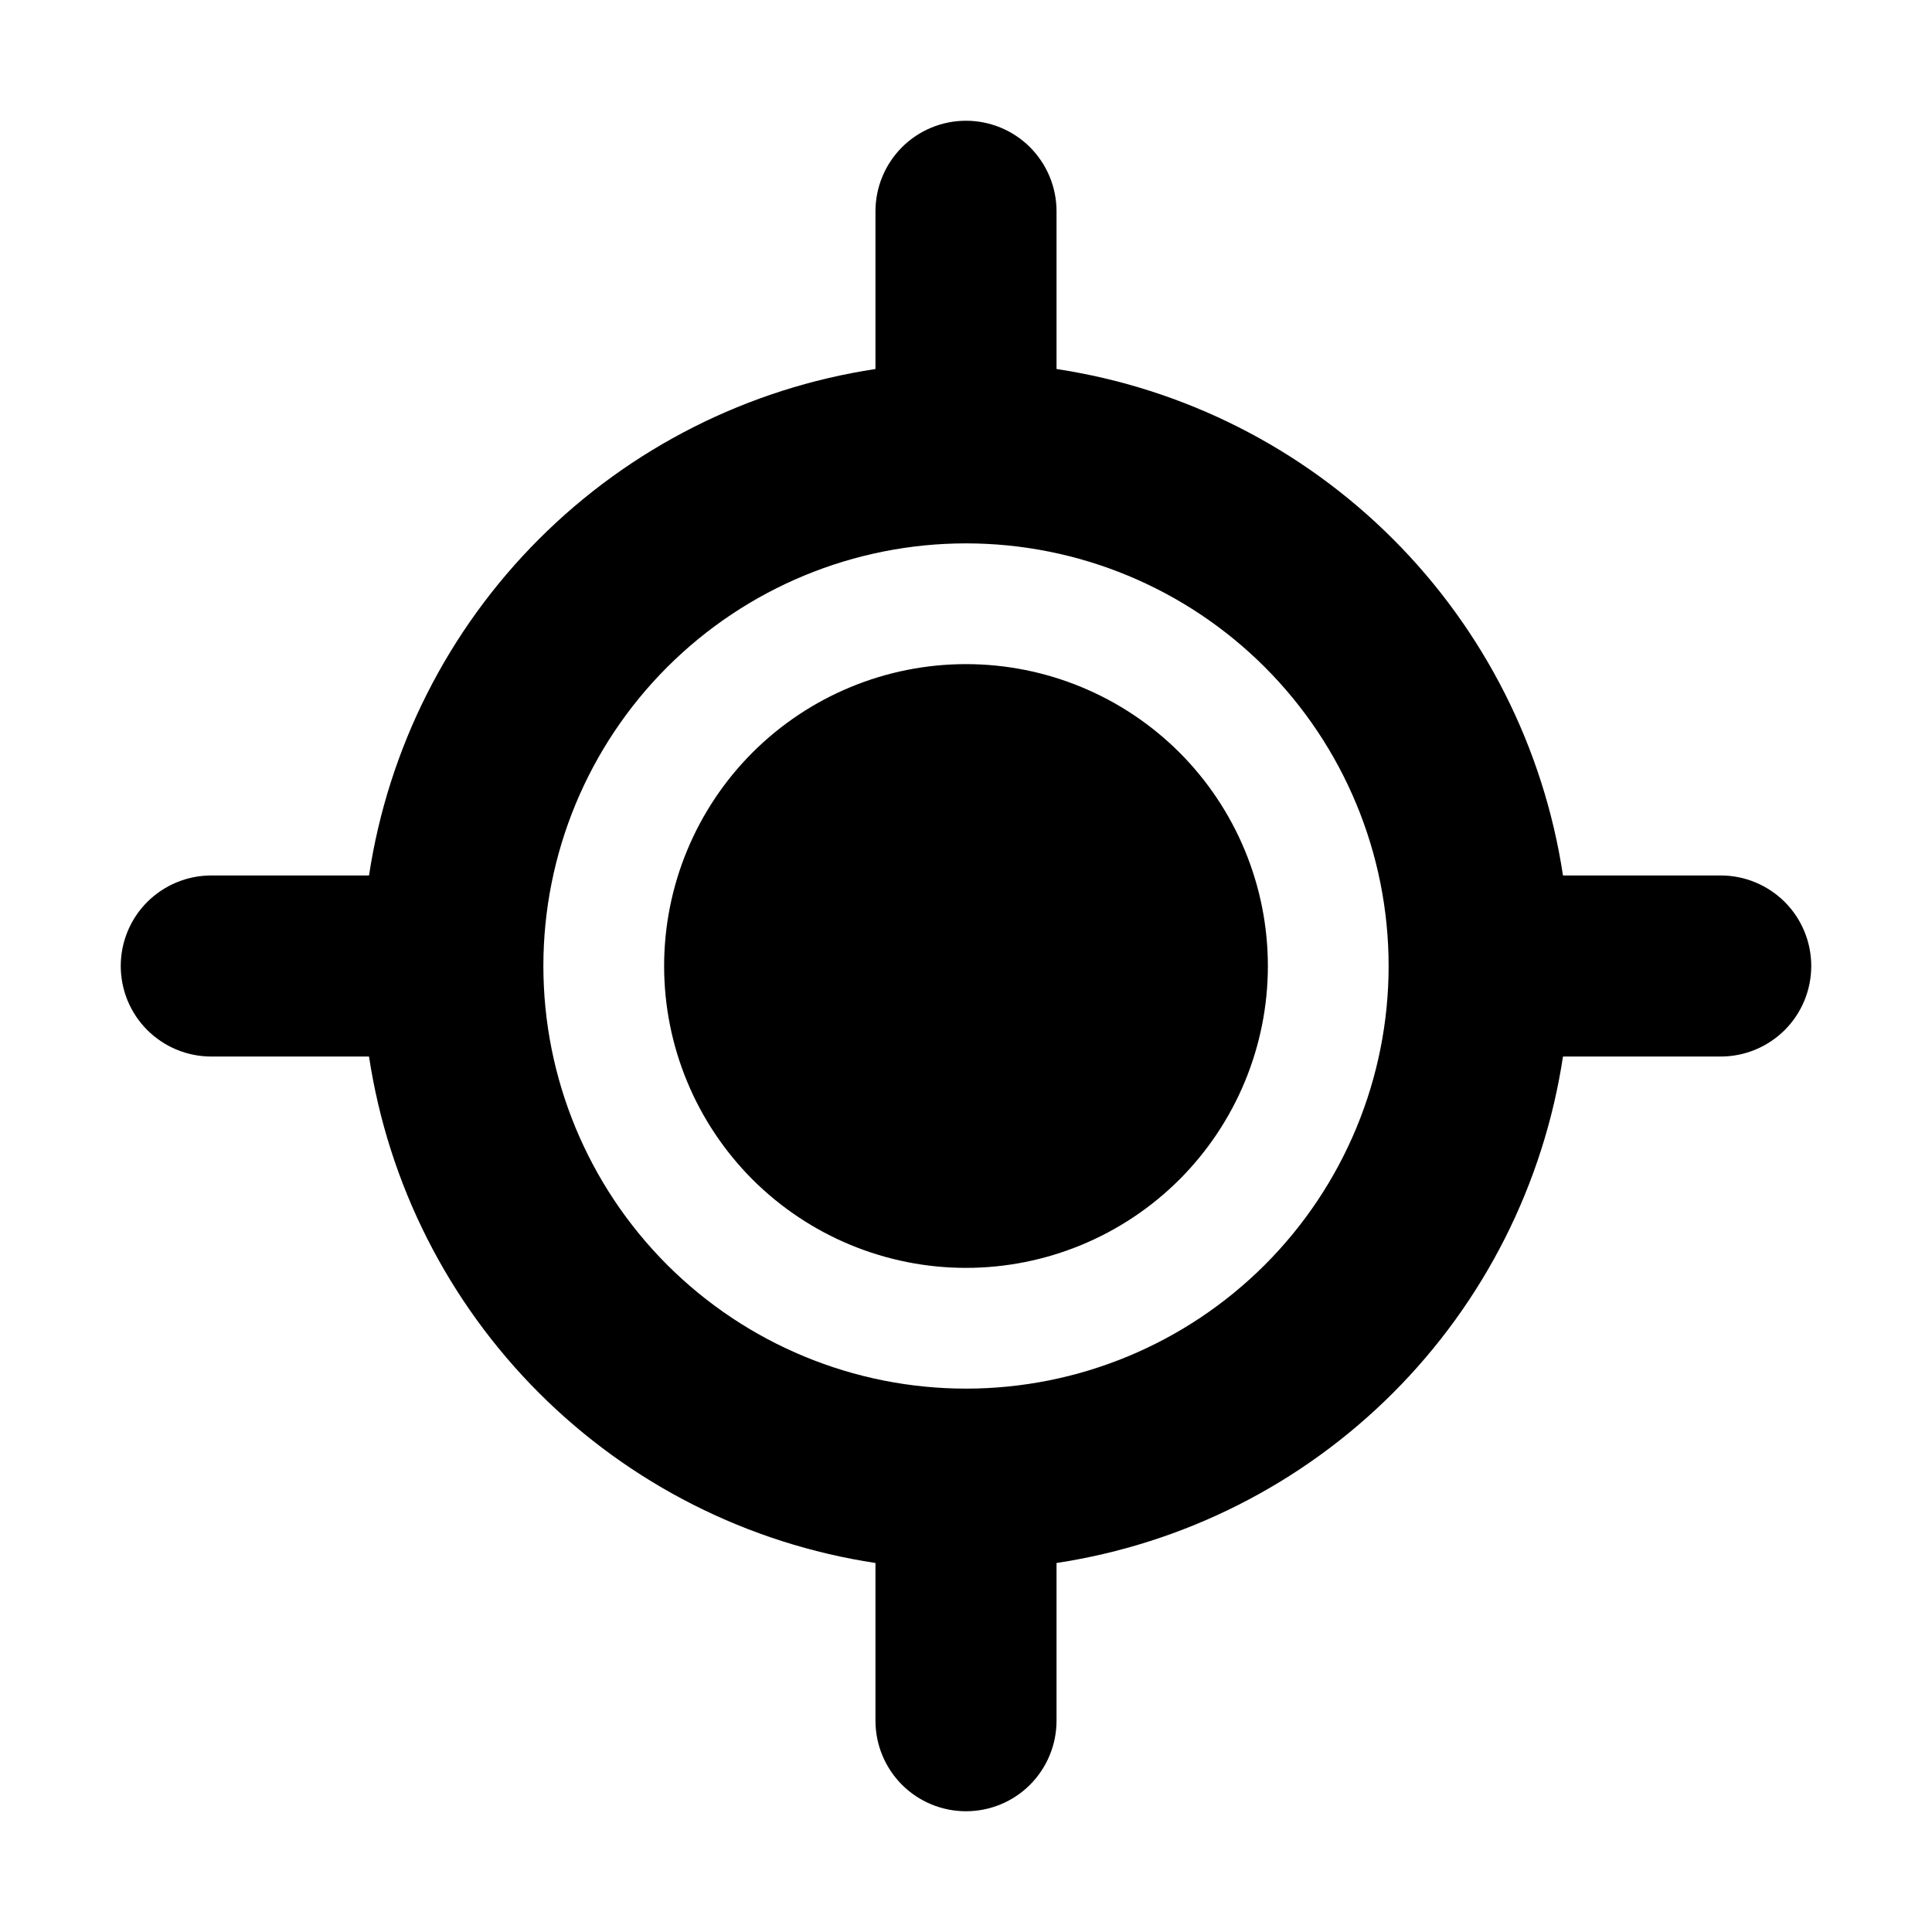 <svg width="28" height="28" viewBox="0 0 28 28" fill="none" xmlns="http://www.w3.org/2000/svg">
<path d="M14 18.375C15.16 18.375 16.273 17.914 17.094 17.094C17.914 16.273 18.375 15.16 18.375 14C18.375 12.84 17.914 11.727 17.094 10.906C16.273 10.086 15.16 9.625 14 9.625C12.84 9.625 11.727 10.086 10.906 10.906C10.086 11.727 9.625 12.84 9.625 14C9.625 15.16 10.086 16.273 10.906 17.094C11.727 17.914 12.84 18.375 14 18.375ZM15.312 3.062C15.312 2.714 15.174 2.381 14.928 2.134C14.682 1.888 14.348 1.75 14 1.75C13.652 1.75 13.318 1.888 13.072 2.134C12.826 2.381 12.688 2.714 12.688 3.062V5.348C10.841 5.628 9.133 6.491 7.812 7.812C6.491 9.133 5.628 10.841 5.348 12.688H3.062C2.714 12.688 2.381 12.826 2.134 13.072C1.888 13.318 1.75 13.652 1.75 14C1.75 14.348 1.888 14.682 2.134 14.928C2.381 15.174 2.714 15.312 3.062 15.312H5.348C5.628 17.159 6.491 18.867 7.812 20.188C9.133 21.509 10.841 22.372 12.688 22.652V24.938C12.688 25.286 12.826 25.619 13.072 25.866C13.318 26.112 13.652 26.25 14 26.25C14.348 26.25 14.682 26.112 14.928 25.866C15.174 25.619 15.312 25.286 15.312 24.938V22.652C17.159 22.372 18.867 21.509 20.188 20.188C21.509 18.867 22.372 17.159 22.652 15.312H24.938C25.286 15.312 25.619 15.174 25.866 14.928C26.112 14.682 26.25 14.348 26.25 14C26.25 13.652 26.112 13.318 25.866 13.072C25.619 12.826 25.286 12.688 24.938 12.688H22.652C22.372 10.841 21.509 9.133 20.188 7.812C18.867 6.491 17.159 5.628 15.312 5.348V3.062ZM14 20.125C12.376 20.125 10.818 19.48 9.669 18.331C8.52 17.182 7.875 15.624 7.875 14C7.875 12.376 8.52 10.818 9.669 9.669C10.818 8.52 12.376 7.875 14 7.875C15.624 7.875 17.182 8.52 18.331 9.669C19.48 10.818 20.125 12.376 20.125 14C20.125 15.624 19.48 17.182 18.331 18.331C17.182 19.48 15.624 20.125 14 20.125Z" fill="black"/>
</svg>
